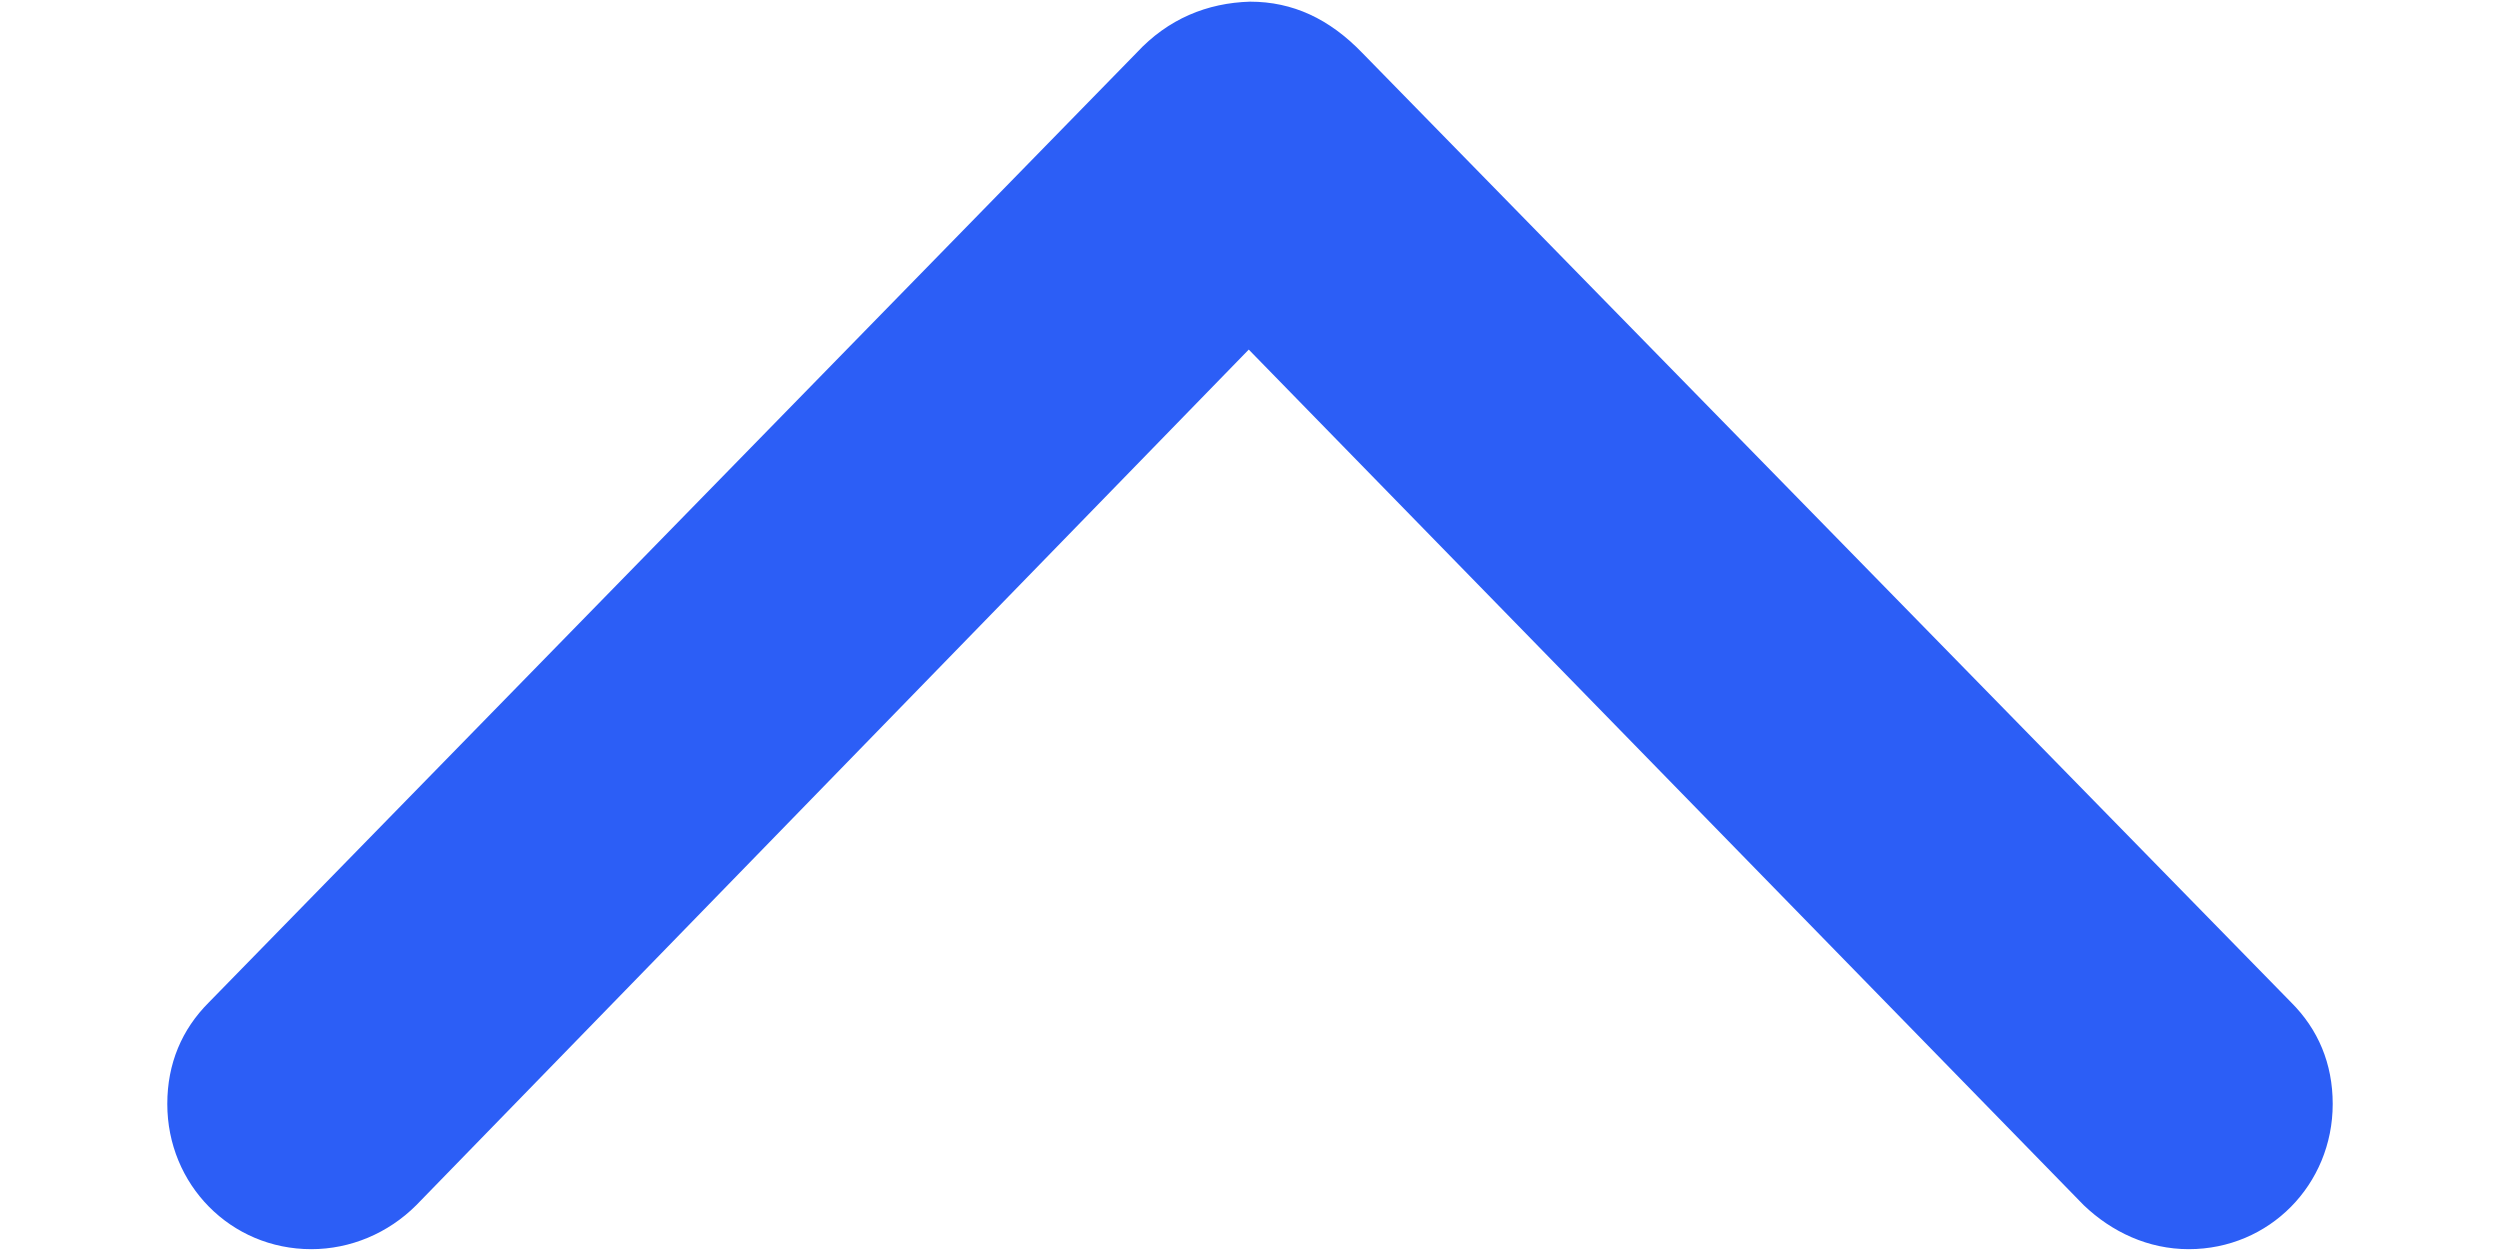 <svg width="12" height="6" viewBox="0 0 12 6" fill="none" xmlns="http://www.w3.org/2000/svg">
<path d="M6 0.008C5.795 0.014 5.607 0.09 5.455 0.254L1.002 4.812C0.873 4.941 0.803 5.105 0.803 5.299C0.803 5.686 1.107 5.996 1.494 5.996C1.682 5.996 1.863 5.92 1.998 5.785L5.994 1.678L10.002 5.785C10.137 5.914 10.312 5.996 10.506 5.996C10.893 5.996 11.197 5.686 11.197 5.299C11.197 5.105 11.127 4.941 10.998 4.812L6.539 0.254C6.381 0.09 6.205 0.008 6 0.008Z" fill="#2C5EF6"/>
</svg>
